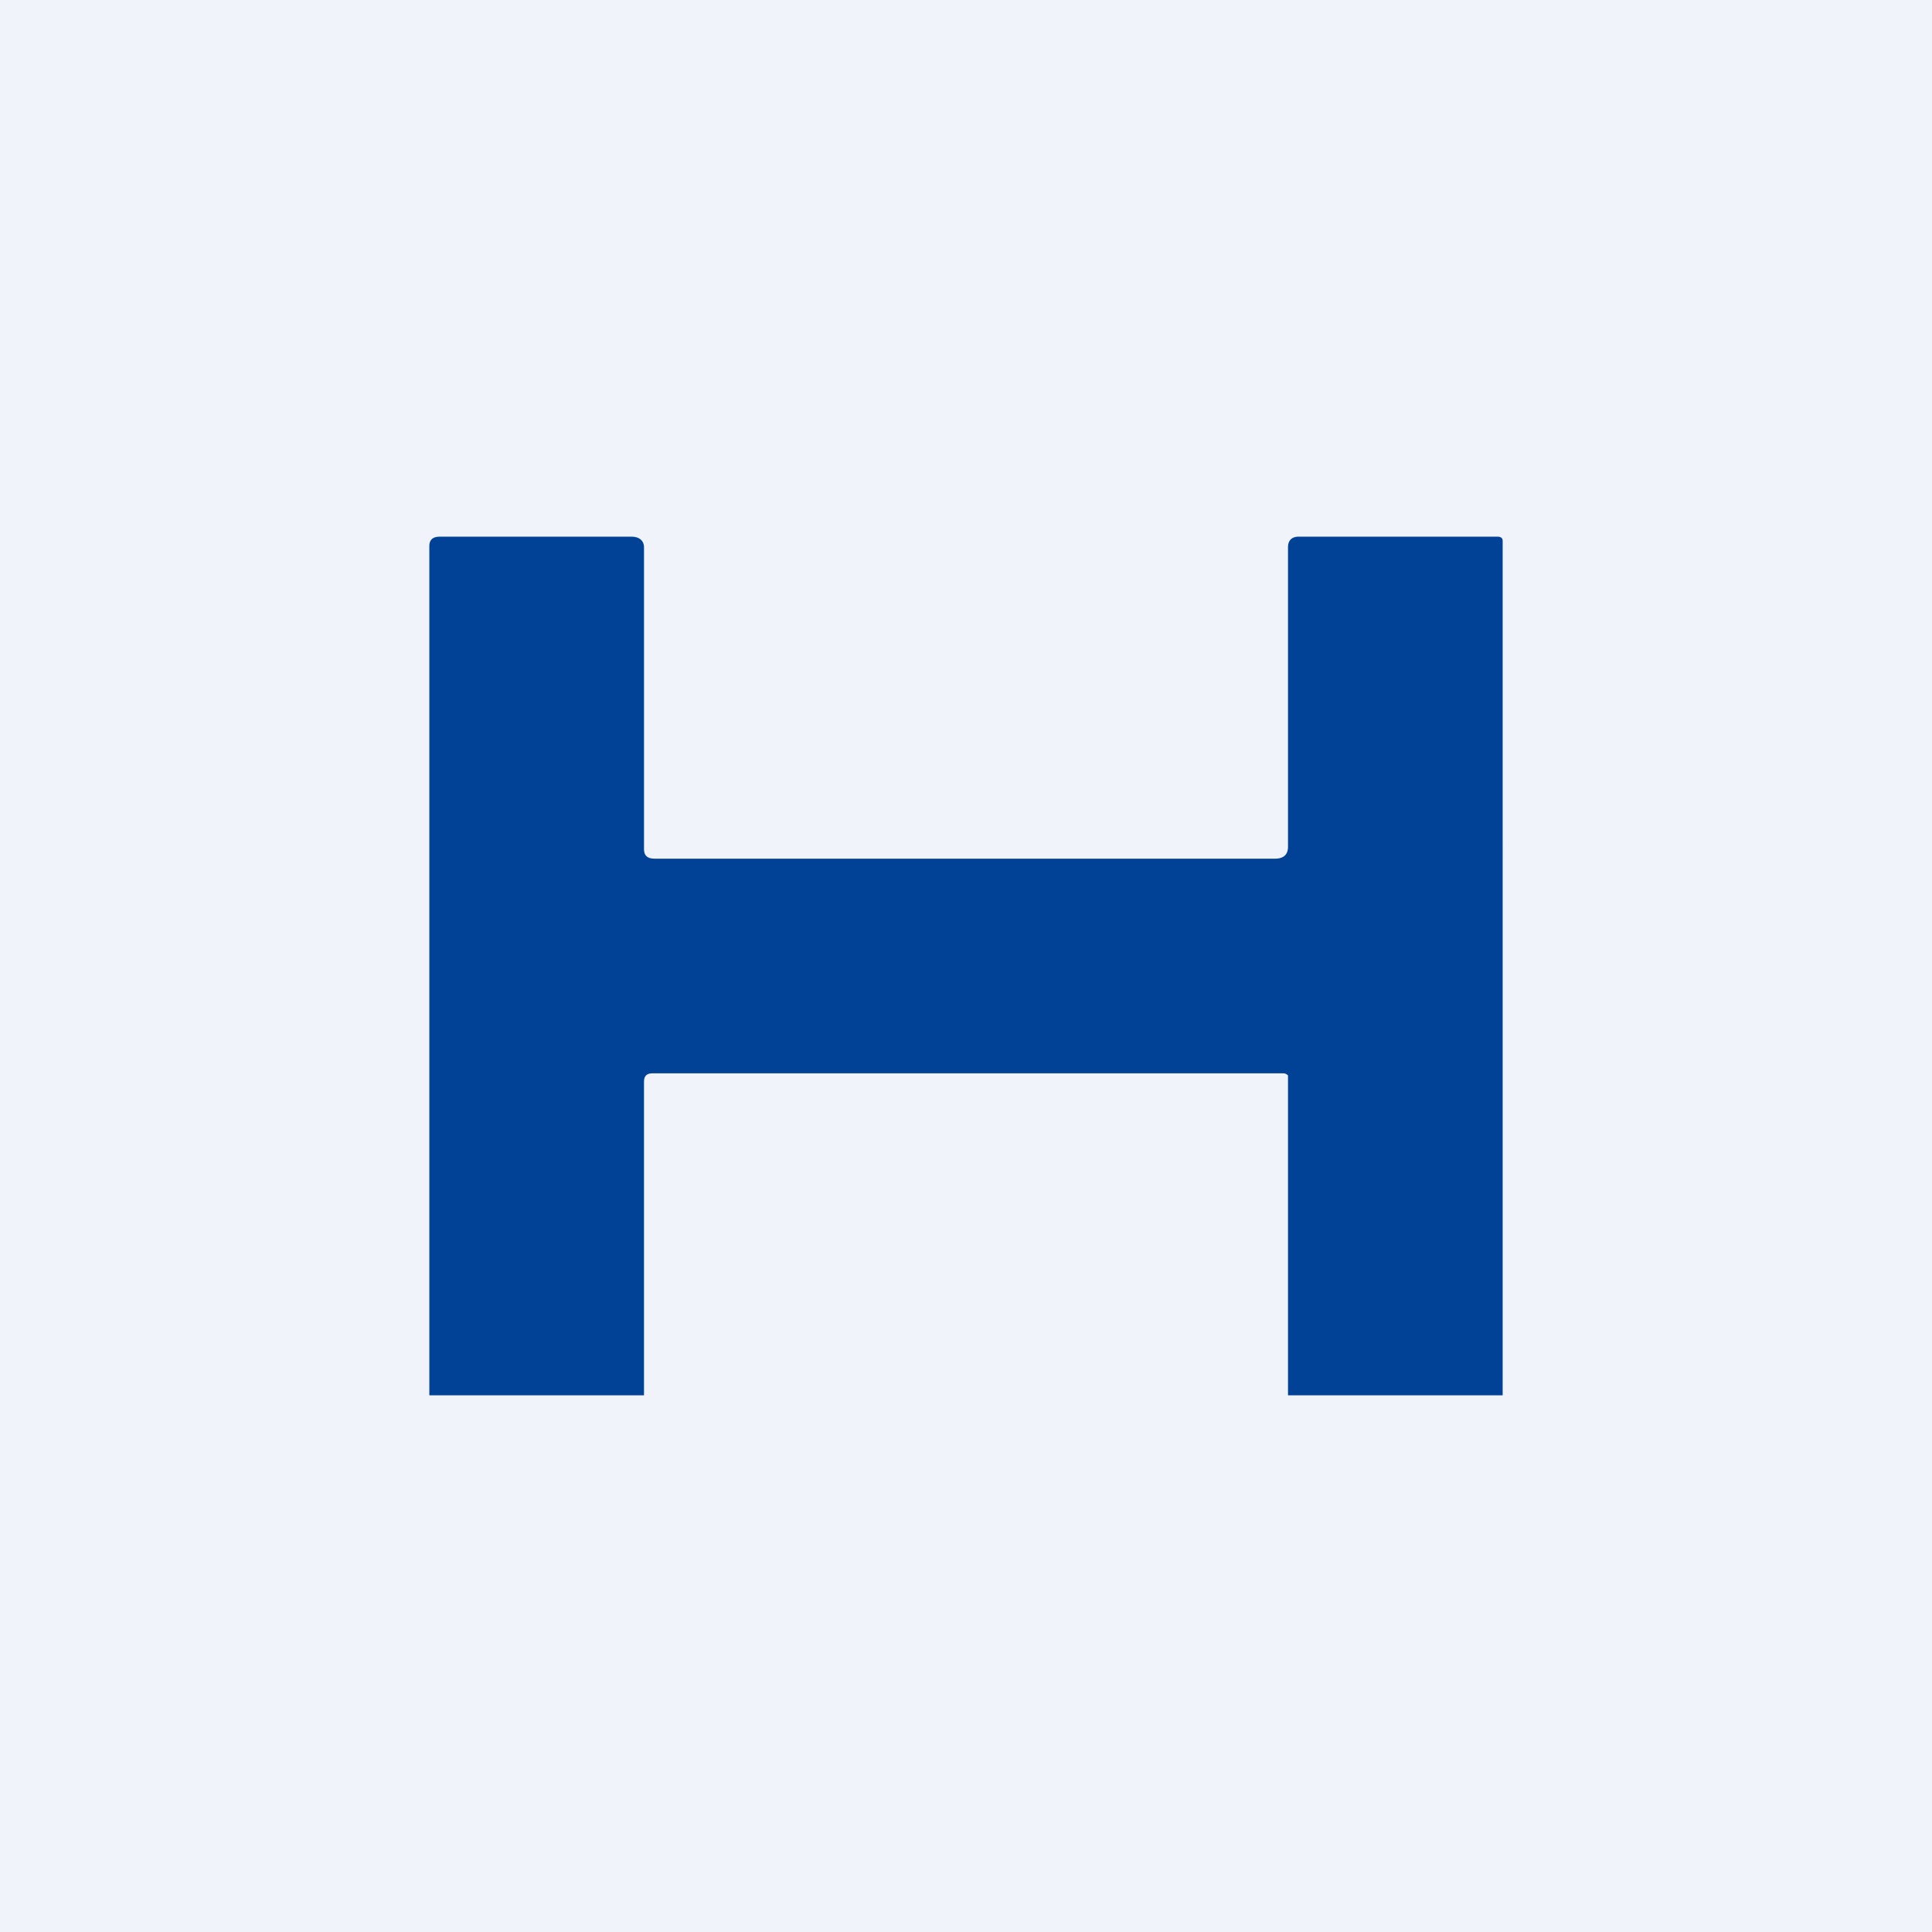 <!-- by TradingView --><svg width="18" height="18" viewBox="0 0 18 18" xmlns="http://www.w3.org/2000/svg"><path fill="#F0F3FA" d="M0 0h18v18H0z"/><path d="M14 13h-2v-2.98a.06.06 0 0 0-.05-.02H6.08c-.06 0-.08.03-.08.08V13H4V5.09c0-.06.03-.09.1-.09h1.78c.08 0 .12.04.12.1v2.81c0 .06.03.09.1.09h5.78c.08 0 .12-.04.12-.11V5.1c0-.07.04-.1.1-.1h1.85c.03 0 .05.01.05.04V13Z" fill="#014297"/></svg>